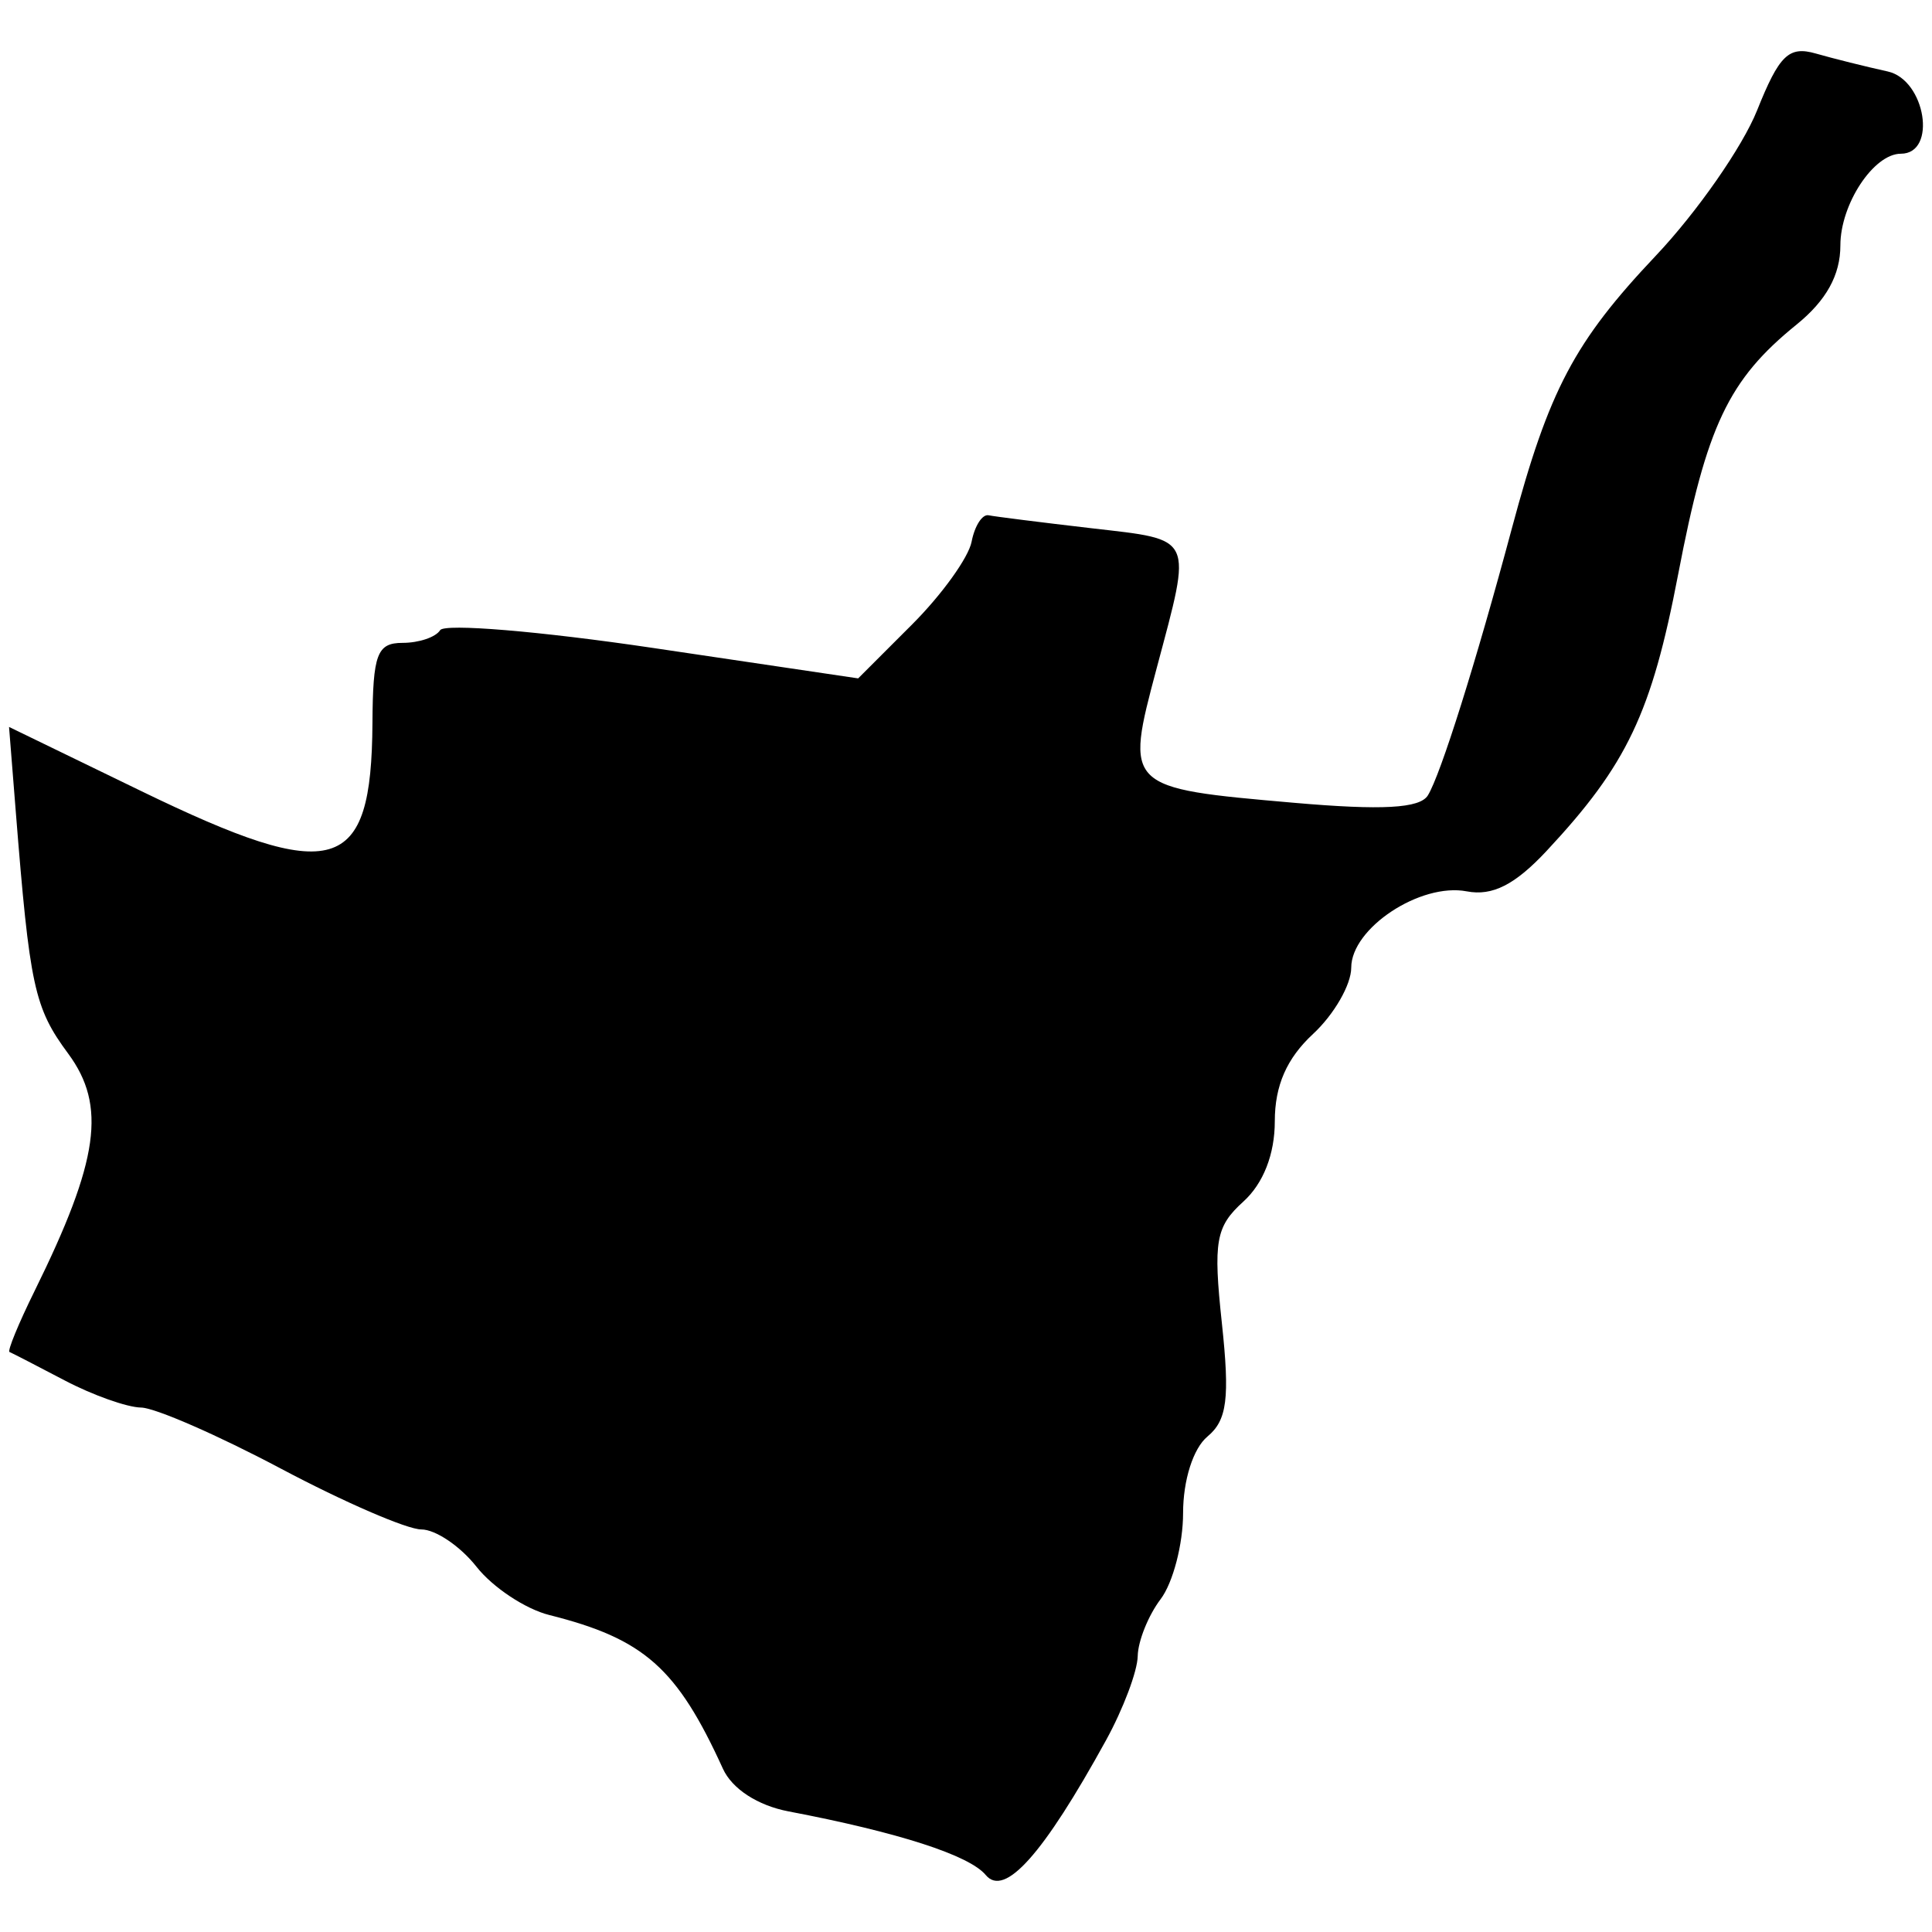 <svg width="512" height="512" xmlns="http://www.w3.org/2000/svg"><path style="fill:#000;stroke-width:4.051" d="M293.113 461.18c4.545-8.267 8.322-18.293 8.393-22.28.071-3.988 2.805-10.79 6.076-15.114 3.272-4.325 5.948-14.584 5.948-22.797 0-8.727 2.685-17.161 6.46-20.295 5.213-4.326 5.95-10.134 3.82-30.04-2.325-21.703-1.64-25.585 5.69-32.22 5.293-4.789 8.335-12.559 8.335-21.286 0-9.456 3.16-16.671 10.128-23.129 5.57-5.162 10.127-13.068 10.127-17.57 0-10.477 18.32-22.582 30.618-20.232 6.798 1.3 12.775-1.734 21.19-10.753 21.302-22.833 27.787-36.48 34.843-73.326 7.529-39.32 13.304-51.496 31.361-66.121 7.88-6.382 11.616-13.13 11.616-20.978 0-10.93 8.816-24.301 16.021-24.301 9.697 0 6.56-19.596-3.49-21.803-5.778-1.27-14.35-3.408-19.05-4.754-7.16-2.05-9.684.4-15.563 15.093-3.86 9.647-15.919 26.953-26.799 38.458-21.644 22.887-28.335 35.553-38.167 72.253-9.531 35.58-18.89 65.331-22.272 70.803-2.127 3.442-12.13 3.995-35.469 1.959-44.822-3.91-44.853-3.94-36.38-35.742 9.413-35.324 10.107-33.837-17.279-37.015-13.343-1.549-25.622-3.095-27.288-3.436-1.665-.34-3.689 2.81-4.496 7.004-.808 4.193-7.903 14.058-15.767 21.923l-14.299 14.298-54.356-8.064c-29.895-4.435-55.29-6.553-56.43-4.706-1.142 1.847-5.614 3.358-9.939 3.358-6.768 0-7.88 2.96-7.991 21.267-.243 40.085-9.913 42.93-61.255 18.02L2.395 192.646l1.773 22.28c3.703 46.567 4.904 52.122 13.886 64.272 10.223 13.827 8.179 28.314-8.872 62.892-4.276 8.67-7.273 15.962-6.66 16.204.613.243 7.187 3.63 14.608 7.528 7.422 3.9 16.536 7.137 20.255 7.196 3.718.056 20.41 7.35 37.093 16.203 16.682 8.854 33.412 16.097 37.176 16.097 3.765 0 10.348 4.454 14.63 9.897 4.281 5.443 12.95 11.194 19.266 12.778 25.147 6.312 33.857 14.022 46.036 40.751 2.426 5.325 9.22 9.739 17.39 11.297 29.14 5.557 47.9 11.61 52.26 16.866 4.988 6.01 15.253-5.495 31.877-35.728z"/></svg>